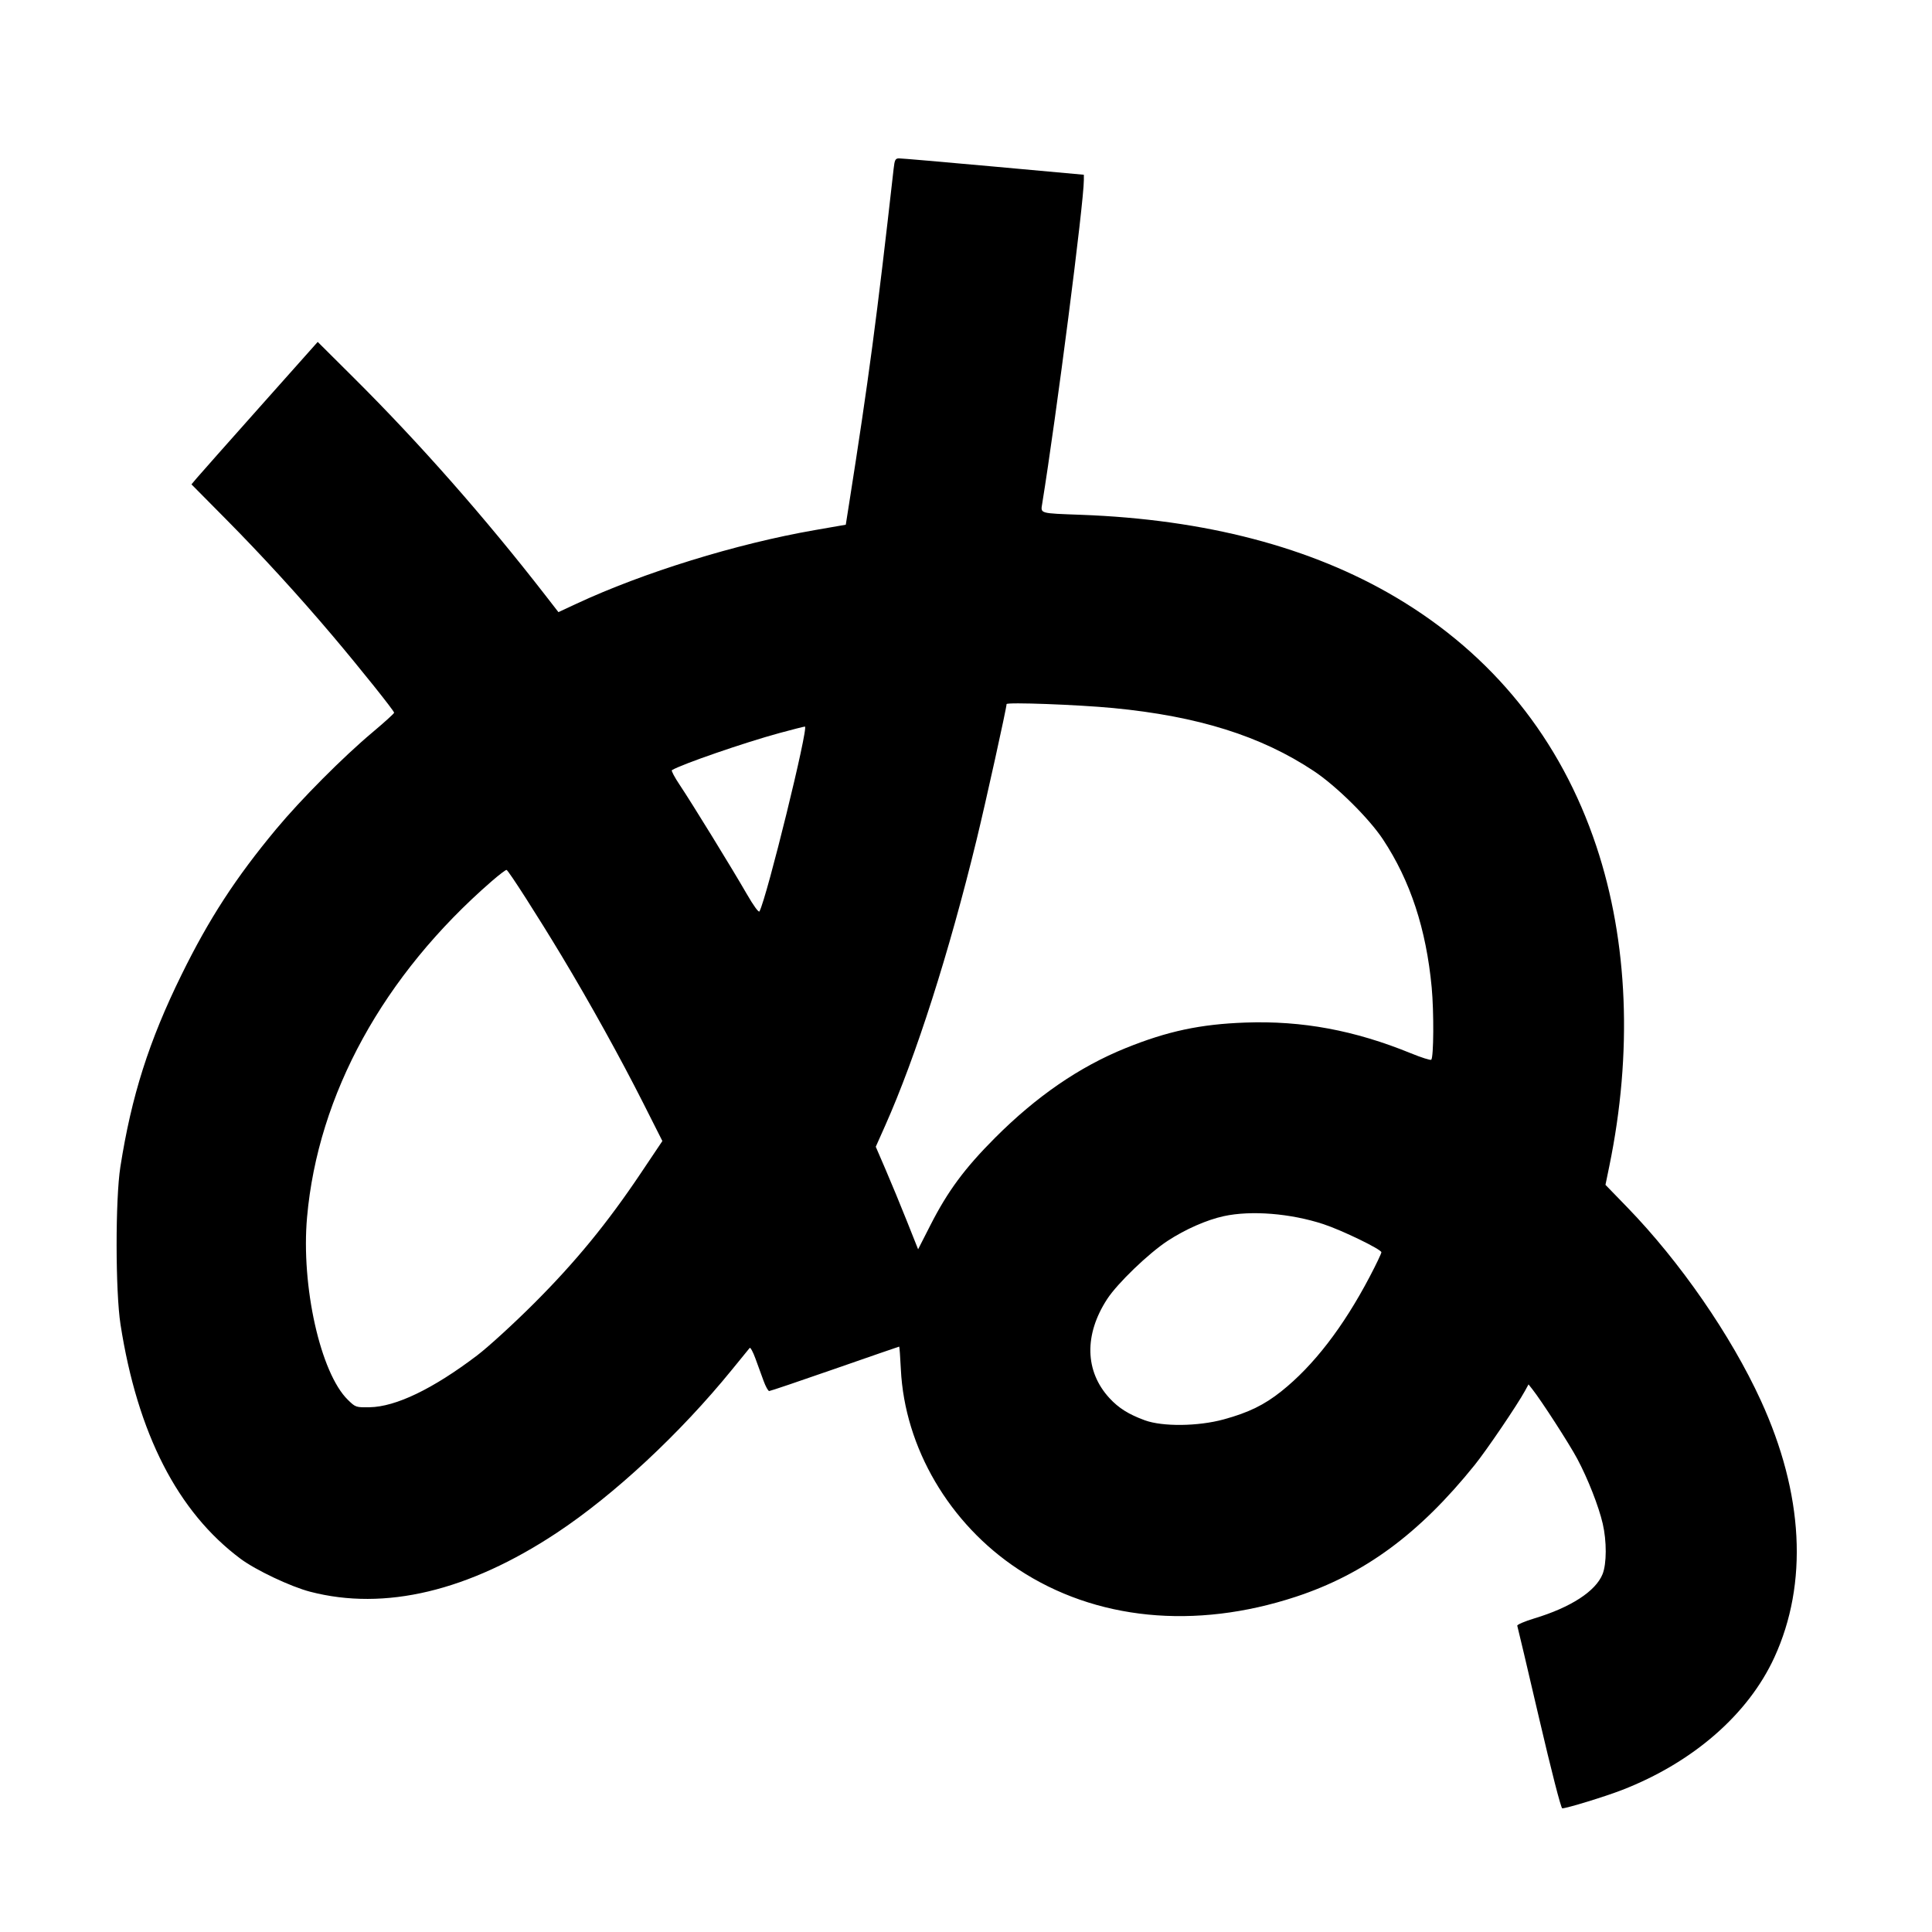 <svg xmlns="http://www.w3.org/2000/svg" width="1000" height="1000" viewBox="0 0 1000 1000" version="1.1">
	<path d="M 462.553 87.250 C 453.863 164.500, 449.540 197.001, 439.440 261.046 L 437.777 271.591 421.639 274.399 C 381.150 281.443, 333.040 296.316, 298.272 312.538 L 289.044 316.843 282.316 308.172 C 251.211 268.075, 217.323 229.592, 183.304 195.735 L 164.450 176.970 134.475 210.635 C 117.989 229.151, 103.285 245.741, 101.800 247.501 L 99.101 250.701 116.826 268.601 C 135.542 287.500, 154.564 308.288, 172.094 329 C 186.079 345.522, 204 367.928, 204 368.890 C 204 369.312, 198.948 373.897, 192.773 379.079 C 177.596 391.815, 155.726 413.788, 142.985 429.102 C 121.990 454.336, 108.219 475.520, 93.970 504.500 C 77.100 538.813, 68.051 567.243, 62.299 604 C 59.678 620.752, 59.720 668.472, 62.371 685.500 C 71.165 741.992, 91.925 782.529, 124.500 806.817 C 132.372 812.687, 150.450 821.248, 160.500 823.865 C 199.164 833.935, 242.612 823.564, 288.200 793.381 C 317.917 773.706, 352.008 741.961, 378.816 709 C 383.513 703.225, 387.661 698.137, 388.035 697.693 C 388.408 697.249, 389.751 699.724, 391.018 703.193 C 392.286 706.662, 394.183 711.862, 395.233 714.750 C 396.284 717.638, 397.590 720, 398.134 720 C 398.679 720, 413.977 714.825, 432.129 708.500 C 450.281 702.175, 465.262 697, 465.419 697 C 465.577 697, 465.965 702.288, 466.281 708.750 C 468.267 749.319, 491.380 788.709, 527 812.228 C 566.923 838.588, 618.411 843.694, 670.723 826.481 C 706.275 814.782, 734.595 793.918, 763.283 758.290 C 769.491 750.581, 785.274 727.322, 789.330 719.906 L 791.160 716.560 793.117 719.030 C 797.794 724.930, 812.186 747.212, 816.351 755 C 821.836 765.255, 827.472 779.600, 829.567 788.634 C 831.674 797.716, 831.637 809.401, 829.486 814.758 C 825.931 823.612, 813.081 831.961, 794.233 837.664 C 789.136 839.206, 785.134 840.925, 785.340 841.484 C 785.546 842.043, 790.616 863.534, 796.607 889.242 C 802.973 916.559, 807.966 935.988, 808.621 935.992 C 810.899 936.008, 830.656 929.953, 839.468 926.538 C 876.209 912.302, 904.840 887.398, 918.399 857.883 C 935.984 819.603, 933.548 773.236, 911.413 724.922 C 895.979 691.234, 869.606 653.086, 842.254 624.887 L 830.989 613.273 832.967 603.661 C 845.062 544.880, 842.740 487.429, 826.274 438.021 C 807.785 382.543, 772.608 338.863, 722.500 309.167 C 678.645 283.175, 623.857 268.821, 559.500 266.460 C 537.851 265.666, 538.601 265.882, 539.441 260.701 C 546.742 215.653, 561 104.862, 561 93.174 L 561 90.451 514.250 86.198 C 488.538 83.860, 466.520 81.958, 465.322 81.973 C 463.441 81.996, 463.063 82.716, 462.553 87.250 M 521 364.446 C 521 366.402, 510.293 414.849, 505.518 434.500 C 491.273 493.120, 474.066 546.943, 458.148 582.668 L 453.297 593.556 458.455 605.528 C 461.292 612.113, 466.223 624.055, 469.413 632.066 L 475.213 646.633 481.619 634.066 C 490.577 616.494, 499.310 604.695, 515 588.966 C 536.460 567.453, 558.693 552.174, 582.618 542.499 C 604.288 533.737, 621.323 530.105, 644.648 529.277 C 674.012 528.233, 701.128 533.272, 730.315 545.194 C 735.714 547.399, 740.439 548.895, 740.815 548.518 C 742.088 547.246, 742.229 523.739, 741.040 511.095 C 738.195 480.837, 729.994 455.903, 715.846 434.500 C 708.617 423.565, 691.741 406.874, 680.061 399.110 C 652.743 380.949, 620.098 370.698, 576.169 366.485 C 557.878 364.731, 521 363.368, 521 364.446 M 403.482 379.413 C 385.337 384.346, 352.646 395.629, 347.774 398.639 C 347.356 398.898, 349.185 402.348, 351.839 406.305 C 357.983 415.466, 378.827 449.364, 386.536 462.735 C 390.050 468.828, 392.705 472.470, 393.100 471.735 C 396.926 464.596, 418.724 375.936, 416.618 376.073 C 416.003 376.113, 410.092 377.616, 403.482 379.413 M 254.500 456.117 C 198.447 504.806, 164.581 566.434, 158.933 630.025 C 155.774 665.589, 165.858 710.704, 180.063 724.556 C 184.046 728.441, 184.216 728.498, 191.304 728.387 C 204.879 728.173, 224.196 718.857, 247.006 701.526 C 252.778 697.140, 266.061 684.990, 276.525 674.526 C 297.964 653.085, 314.264 633.199, 331.673 607.247 L 342.845 590.591 332.978 571.045 C 321.180 547.677, 305.298 519.017, 290.702 494.757 C 278.353 474.233, 263.215 450.605, 262.199 450.269 C 261.815 450.141, 258.350 452.773, 254.500 456.117 M 633.410 629.484 C 624.609 631.399, 613.505 636.281, 604.418 642.231 C 594.505 648.723, 578.389 664.229, 573.069 672.394 C 561.061 690.825, 561.503 709.827, 574.264 723.670 C 579.034 728.845, 584.247 732.112, 592.580 735.147 C 601.808 738.508, 620.149 738.299, 633.380 734.680 C 646.266 731.156, 654.338 727.221, 663.247 720.119 C 679.888 706.854, 695.244 686.932, 708.962 660.814 C 712.283 654.491, 715 648.803, 715 648.174 C 715 646.673, 694.585 636.768, 685 633.617 C 668.024 628.038, 647.584 626.400, 633.410 629.484 " stroke="none" fill="black" fill-rule="evenodd"/>
</svg>